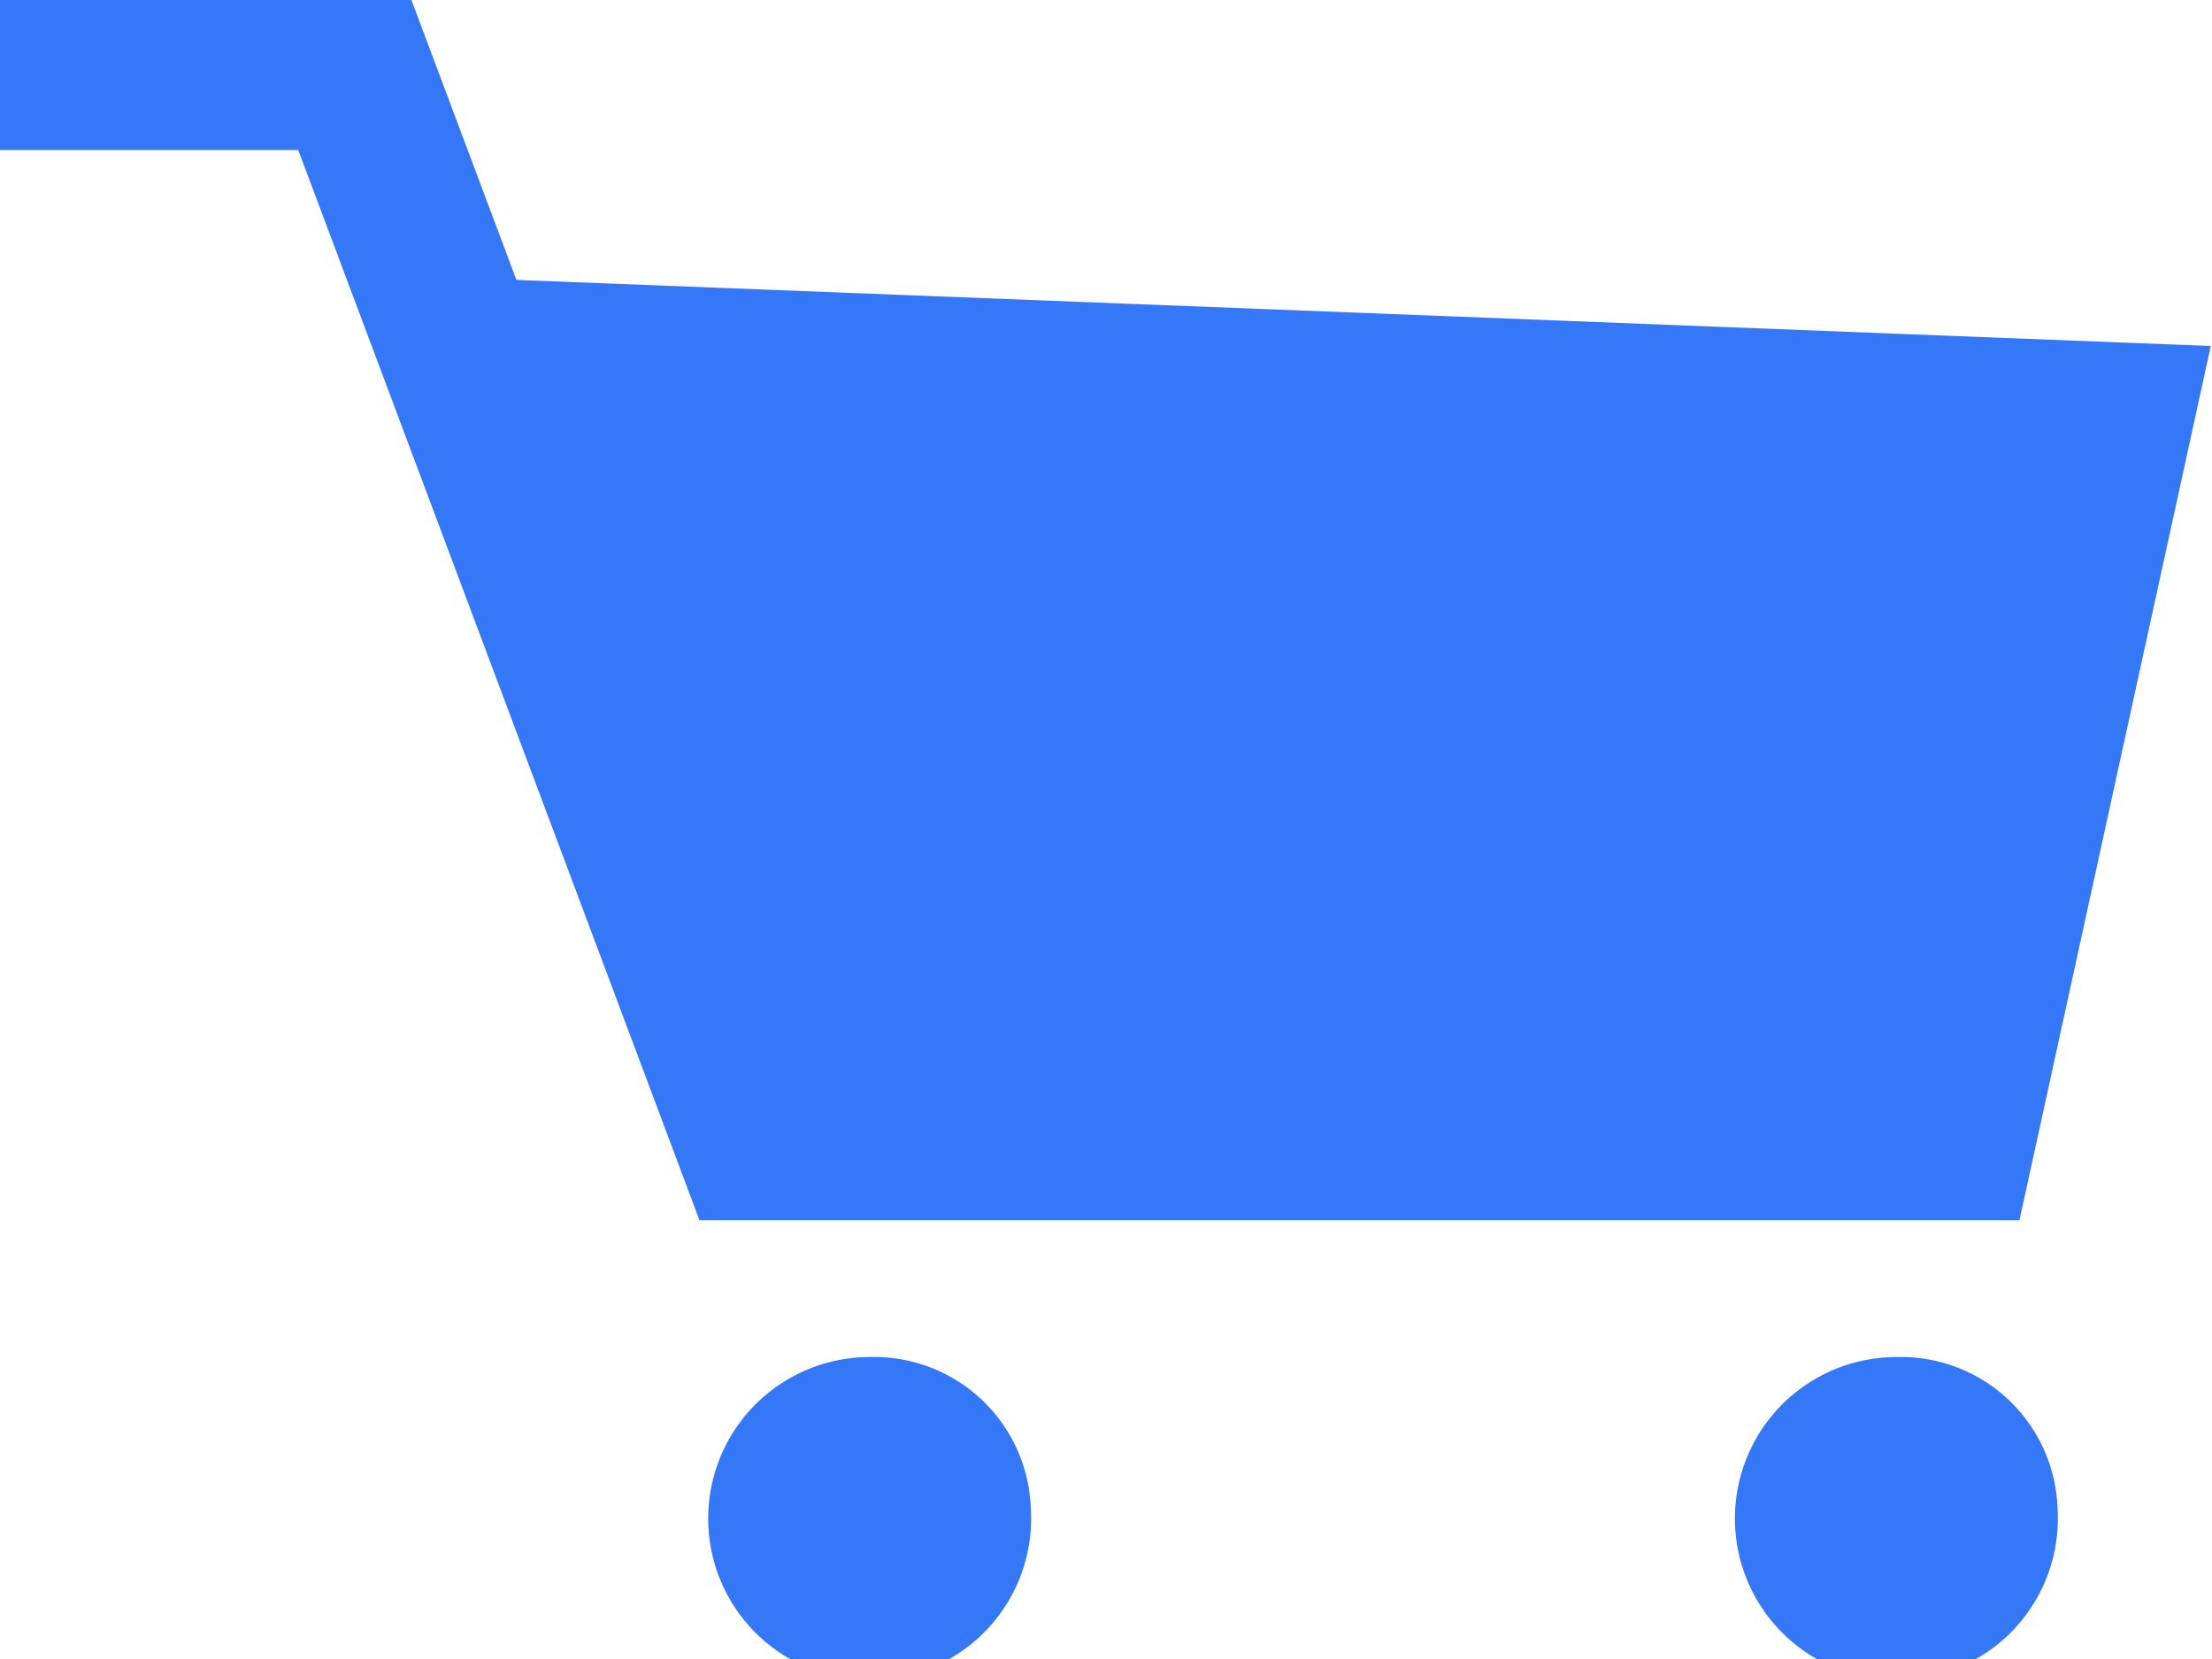 <svg xmlns="http://www.w3.org/2000/svg" width="24" height="18" viewBox="0 0 24 18">
  <defs>
    <style>
      .cls-1 {
        fill: #3478f7;
        fill-rule: evenodd;
      }
    </style>
  </defs>
  <path id="Shape_253_copy_3" data-name="Shape 253 copy 3" class="cls-1" d="M898.911,218.239H884.589l-4.353-11.611H877V205h4.464l1.139,3.037,18.384,0.717Zm-10.727,3.123a1.752,1.752,0,1,1-1.748-1.638A1.7,1.7,0,0,1,888.184,221.362Zm11.14,0a1.752,1.752,0,1,1-1.748-1.638A1.7,1.7,0,0,1,899.324,221.362Z" transform="translate(-877 -205)"/>
</svg>

